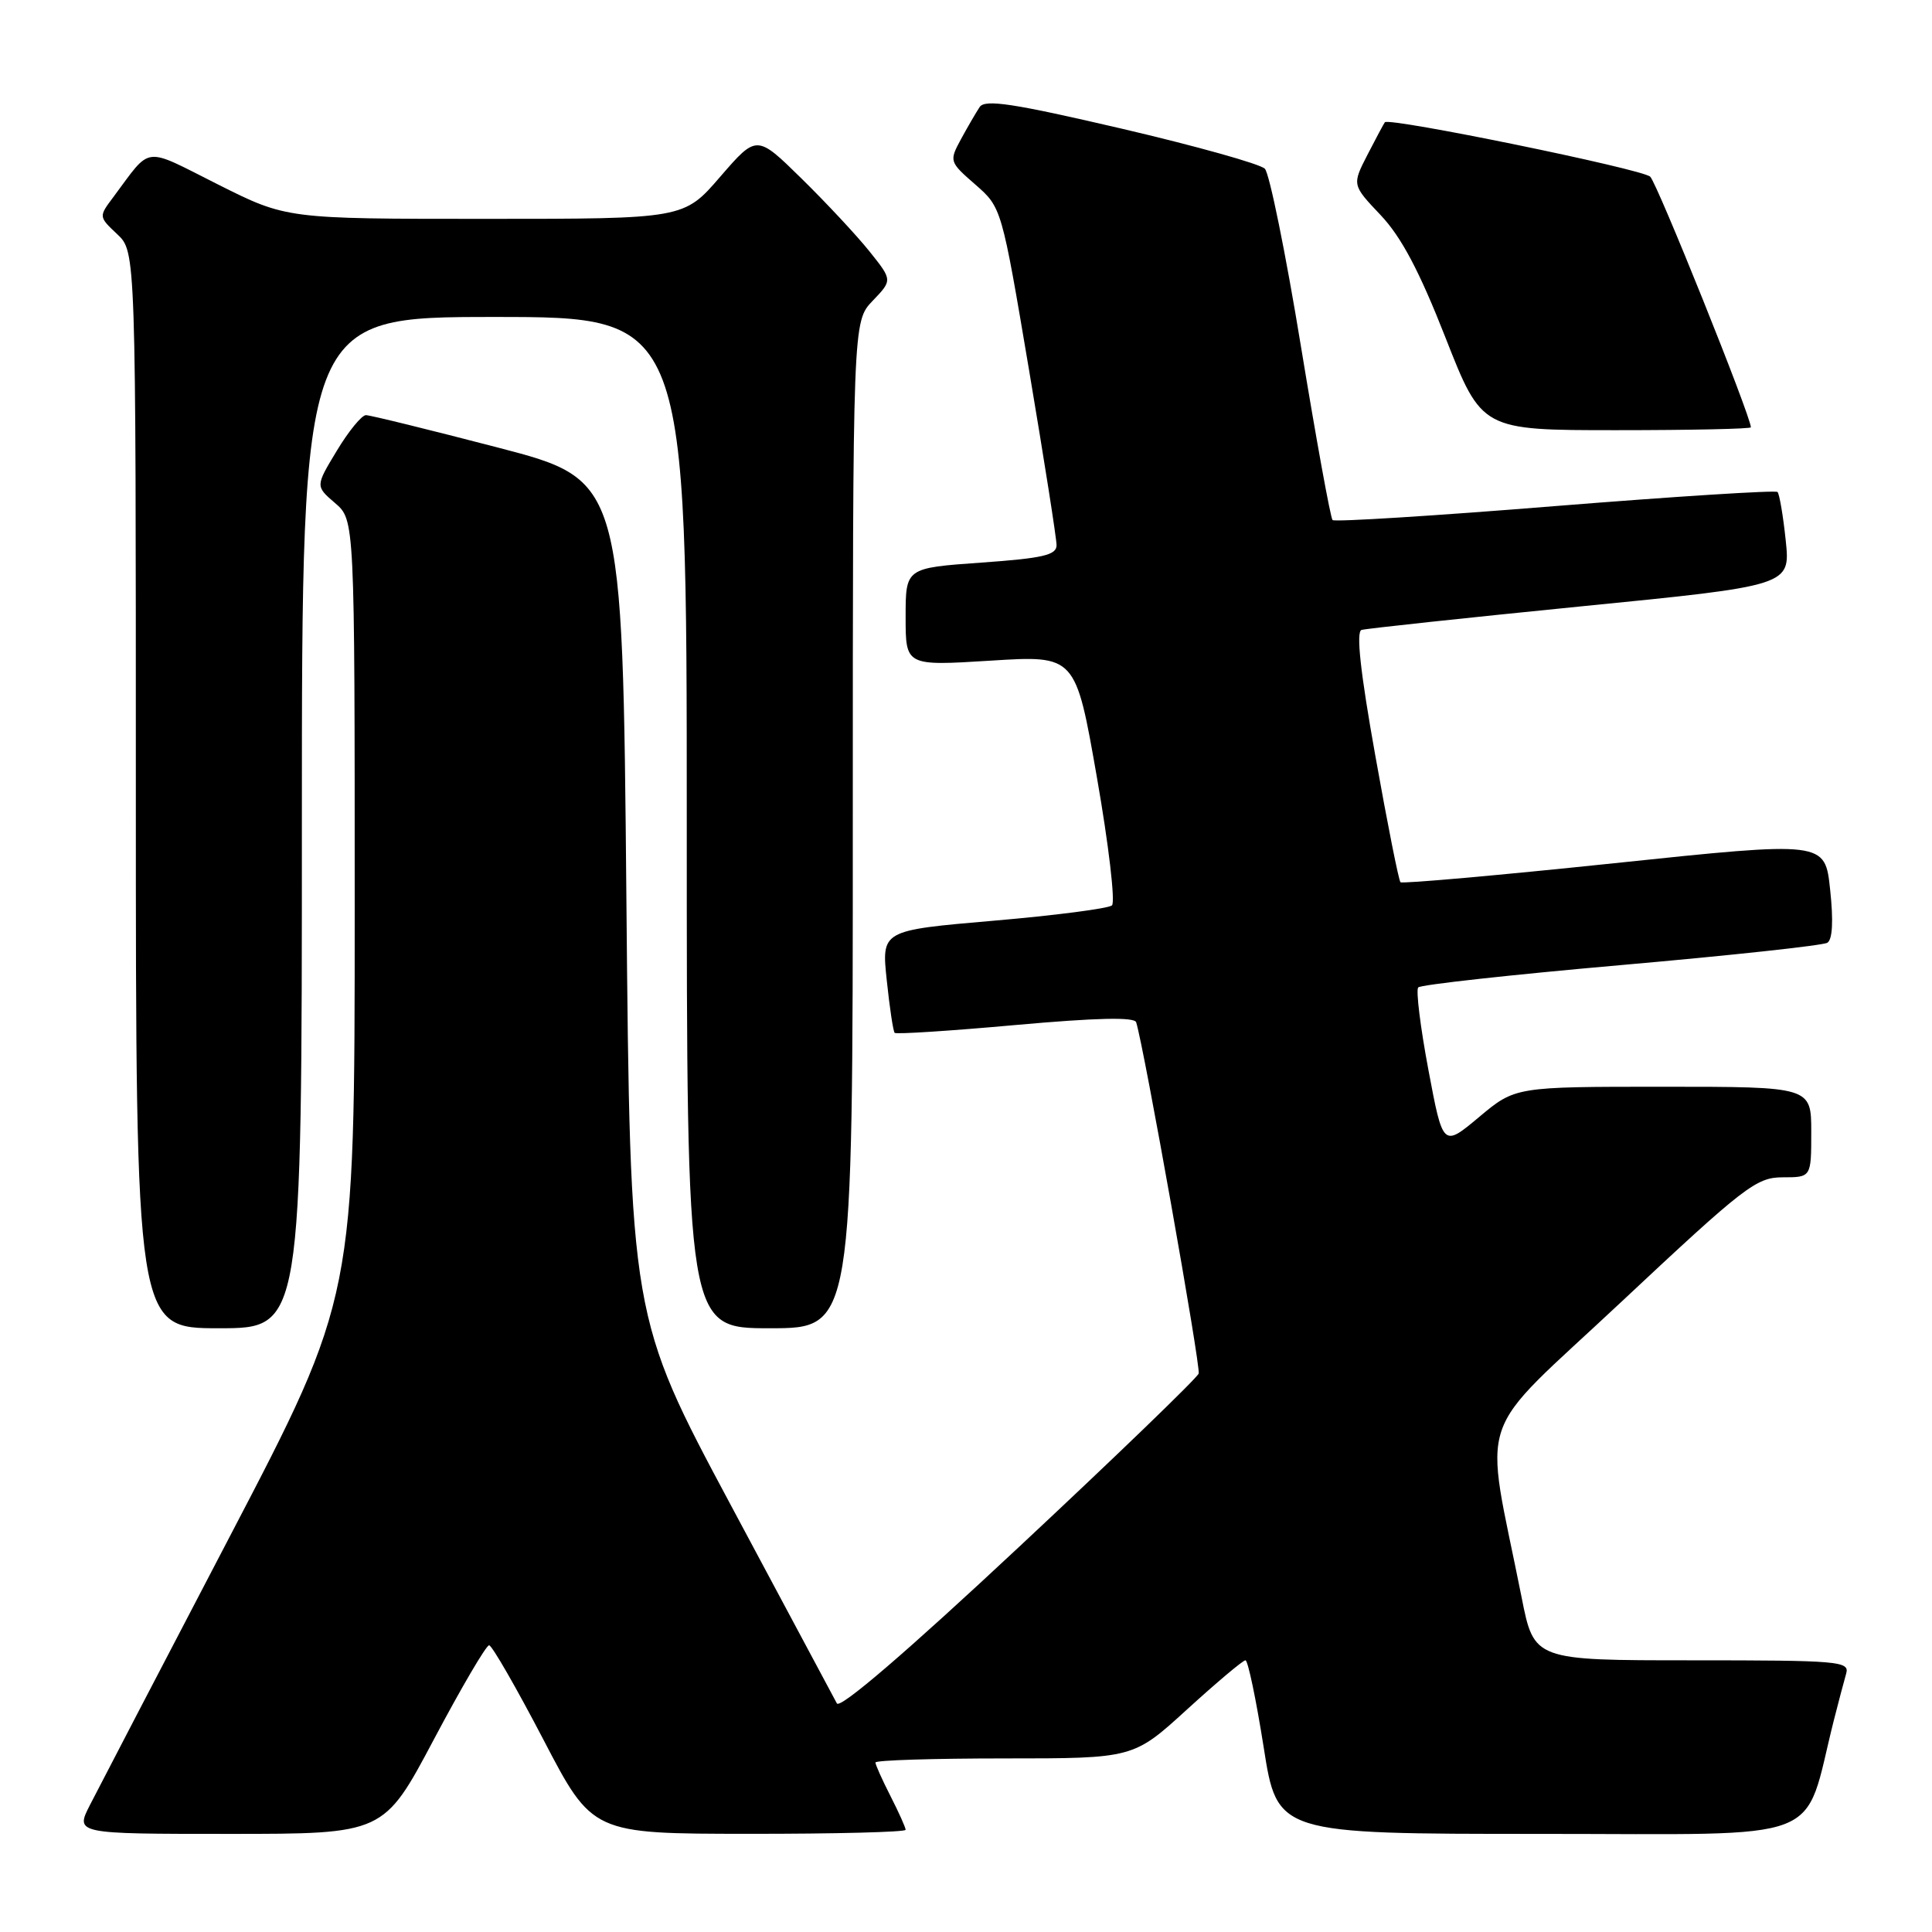<?xml version="1.0" encoding="UTF-8" standalone="no"?>
<!DOCTYPE svg PUBLIC "-//W3C//DTD SVG 1.1//EN" "http://www.w3.org/Graphics/SVG/1.1/DTD/svg11.dtd" >
<svg xmlns="http://www.w3.org/2000/svg" xmlns:xlink="http://www.w3.org/1999/xlink" version="1.1" viewBox="0 0 256 256">
 <g >
 <path fill="currentColor"
d=" M 57.48 230.50 C 61.13 223.62 64.42 218.00 64.81 218.01 C 65.19 218.02 68.42 223.64 72.00 230.50 C 78.50 242.98 78.50 242.98 99.25 242.99 C 110.66 243.00 120.00 242.76 120.00 242.46 C 120.00 242.16 119.10 240.16 118.00 238.00 C 116.90 235.84 116.00 233.84 116.00 233.54 C 116.00 233.24 123.69 233.00 133.09 233.00 C 150.18 233.00 150.18 233.00 157.30 226.50 C 161.22 222.93 164.69 220.00 165.03 220.00 C 165.36 220.00 166.44 225.18 167.44 231.50 C 169.24 243.00 169.24 243.00 204.05 243.00 C 242.77 243.00 238.82 244.52 242.98 228.00 C 243.61 225.53 244.35 222.71 244.63 221.75 C 245.10 220.12 243.66 220.00 224.20 220.00 C 203.27 220.00 203.27 220.00 201.62 211.65 C 196.62 186.51 195.11 191.00 214.84 172.50 C 231.18 157.19 232.72 156.00 236.23 156.00 C 240.00 156.00 240.00 156.00 240.00 150.00 C 240.00 144.00 240.00 144.00 220.39 144.00 C 200.78 144.00 200.78 144.00 195.99 148.01 C 191.20 152.02 191.20 152.02 189.27 141.76 C 188.21 136.12 187.60 131.20 187.92 130.84 C 188.24 130.48 200.33 129.15 214.78 127.88 C 229.24 126.61 241.55 125.28 242.13 124.92 C 242.82 124.50 242.95 122.01 242.50 117.86 C 241.82 111.45 241.82 111.45 213.90 114.38 C 198.54 115.99 185.79 117.12 185.57 116.90 C 185.34 116.68 183.84 109.14 182.24 100.15 C 180.26 89.09 179.67 83.70 180.41 83.47 C 181.01 83.29 194.04 81.89 209.37 80.36 C 237.24 77.60 237.24 77.60 236.62 71.63 C 236.28 68.35 235.78 65.45 235.53 65.19 C 235.27 64.94 222.01 65.78 206.06 67.06 C 190.12 68.35 176.85 69.18 176.57 68.91 C 176.30 68.63 174.42 58.30 172.39 45.95 C 170.37 33.60 168.21 22.99 167.60 22.36 C 167.00 21.73 158.44 19.34 148.60 17.04 C 134.21 13.69 130.52 13.13 129.81 14.18 C 129.33 14.91 128.21 16.83 127.33 18.45 C 125.76 21.36 125.79 21.45 129.23 24.45 C 132.72 27.50 132.72 27.50 136.36 49.07 C 138.36 60.93 140.00 71.36 140.00 72.24 C 140.00 73.55 138.21 73.97 130.00 74.55 C 120.00 75.26 120.00 75.26 120.00 81.75 C 120.00 88.24 120.00 88.24 131.26 87.54 C 142.52 86.83 142.52 86.83 145.35 103.03 C 146.91 111.93 147.80 119.56 147.34 119.97 C 146.88 120.38 139.82 121.30 131.65 122.00 C 116.80 123.28 116.80 123.28 117.50 129.89 C 117.88 133.52 118.35 136.66 118.55 136.86 C 118.74 137.06 125.94 136.60 134.56 135.82 C 145.27 134.86 150.33 134.74 150.55 135.46 C 151.58 138.72 159.13 181.12 158.83 182.00 C 158.64 182.58 147.92 192.93 135.01 204.99 C 120.17 218.86 111.30 226.48 110.89 225.71 C 110.54 225.05 104.23 213.25 96.87 199.50 C 83.50 174.50 83.50 174.50 83.00 119.05 C 82.50 63.61 82.50 63.61 66.00 59.31 C 56.92 56.95 49.05 55.01 48.49 55.01 C 47.94 55.00 46.20 57.12 44.64 59.71 C 41.79 64.42 41.79 64.42 44.40 66.66 C 47.00 68.90 47.00 68.90 47.00 120.39 C 47.00 171.89 47.00 171.89 30.45 203.59 C 21.34 221.03 13.01 237.03 11.93 239.15 C 9.96 243.00 9.96 243.00 30.40 243.00 C 50.85 243.00 50.85 243.00 57.48 230.50 Z  M 40.00 109.00 C 40.00 42.00 40.00 42.00 65.50 42.00 C 91.00 42.00 91.00 42.00 91.00 109.00 C 91.00 176.00 91.00 176.00 102.00 176.00 C 113.00 176.00 113.00 176.00 113.00 109.30 C 113.00 42.61 113.00 42.61 115.63 39.86 C 118.26 37.12 118.26 37.12 115.21 33.31 C 113.53 31.21 109.48 26.87 106.21 23.66 C 100.27 17.83 100.27 17.83 95.44 23.41 C 90.62 29.00 90.62 29.00 64.29 29.00 C 37.96 29.00 37.96 29.00 28.88 24.44 C 18.83 19.39 20.16 19.23 15.02 26.11 C 13.07 28.71 13.07 28.71 15.53 31.03 C 18.00 33.35 18.00 33.35 18.00 104.67 C 18.00 176.00 18.00 176.00 29.00 176.00 C 40.00 176.00 40.00 176.00 40.00 109.00 Z  M 232.00 56.62 C 232.00 55.18 219.59 24.28 218.66 23.41 C 217.59 22.40 184.08 15.53 183.50 16.20 C 183.37 16.37 182.33 18.30 181.20 20.50 C 179.15 24.50 179.15 24.50 182.94 28.50 C 185.68 31.40 188.06 35.88 191.54 44.75 C 196.35 57.00 196.35 57.00 214.18 57.00 C 223.98 57.00 232.00 56.83 232.00 56.62 Z "/>
</g>
</svg>